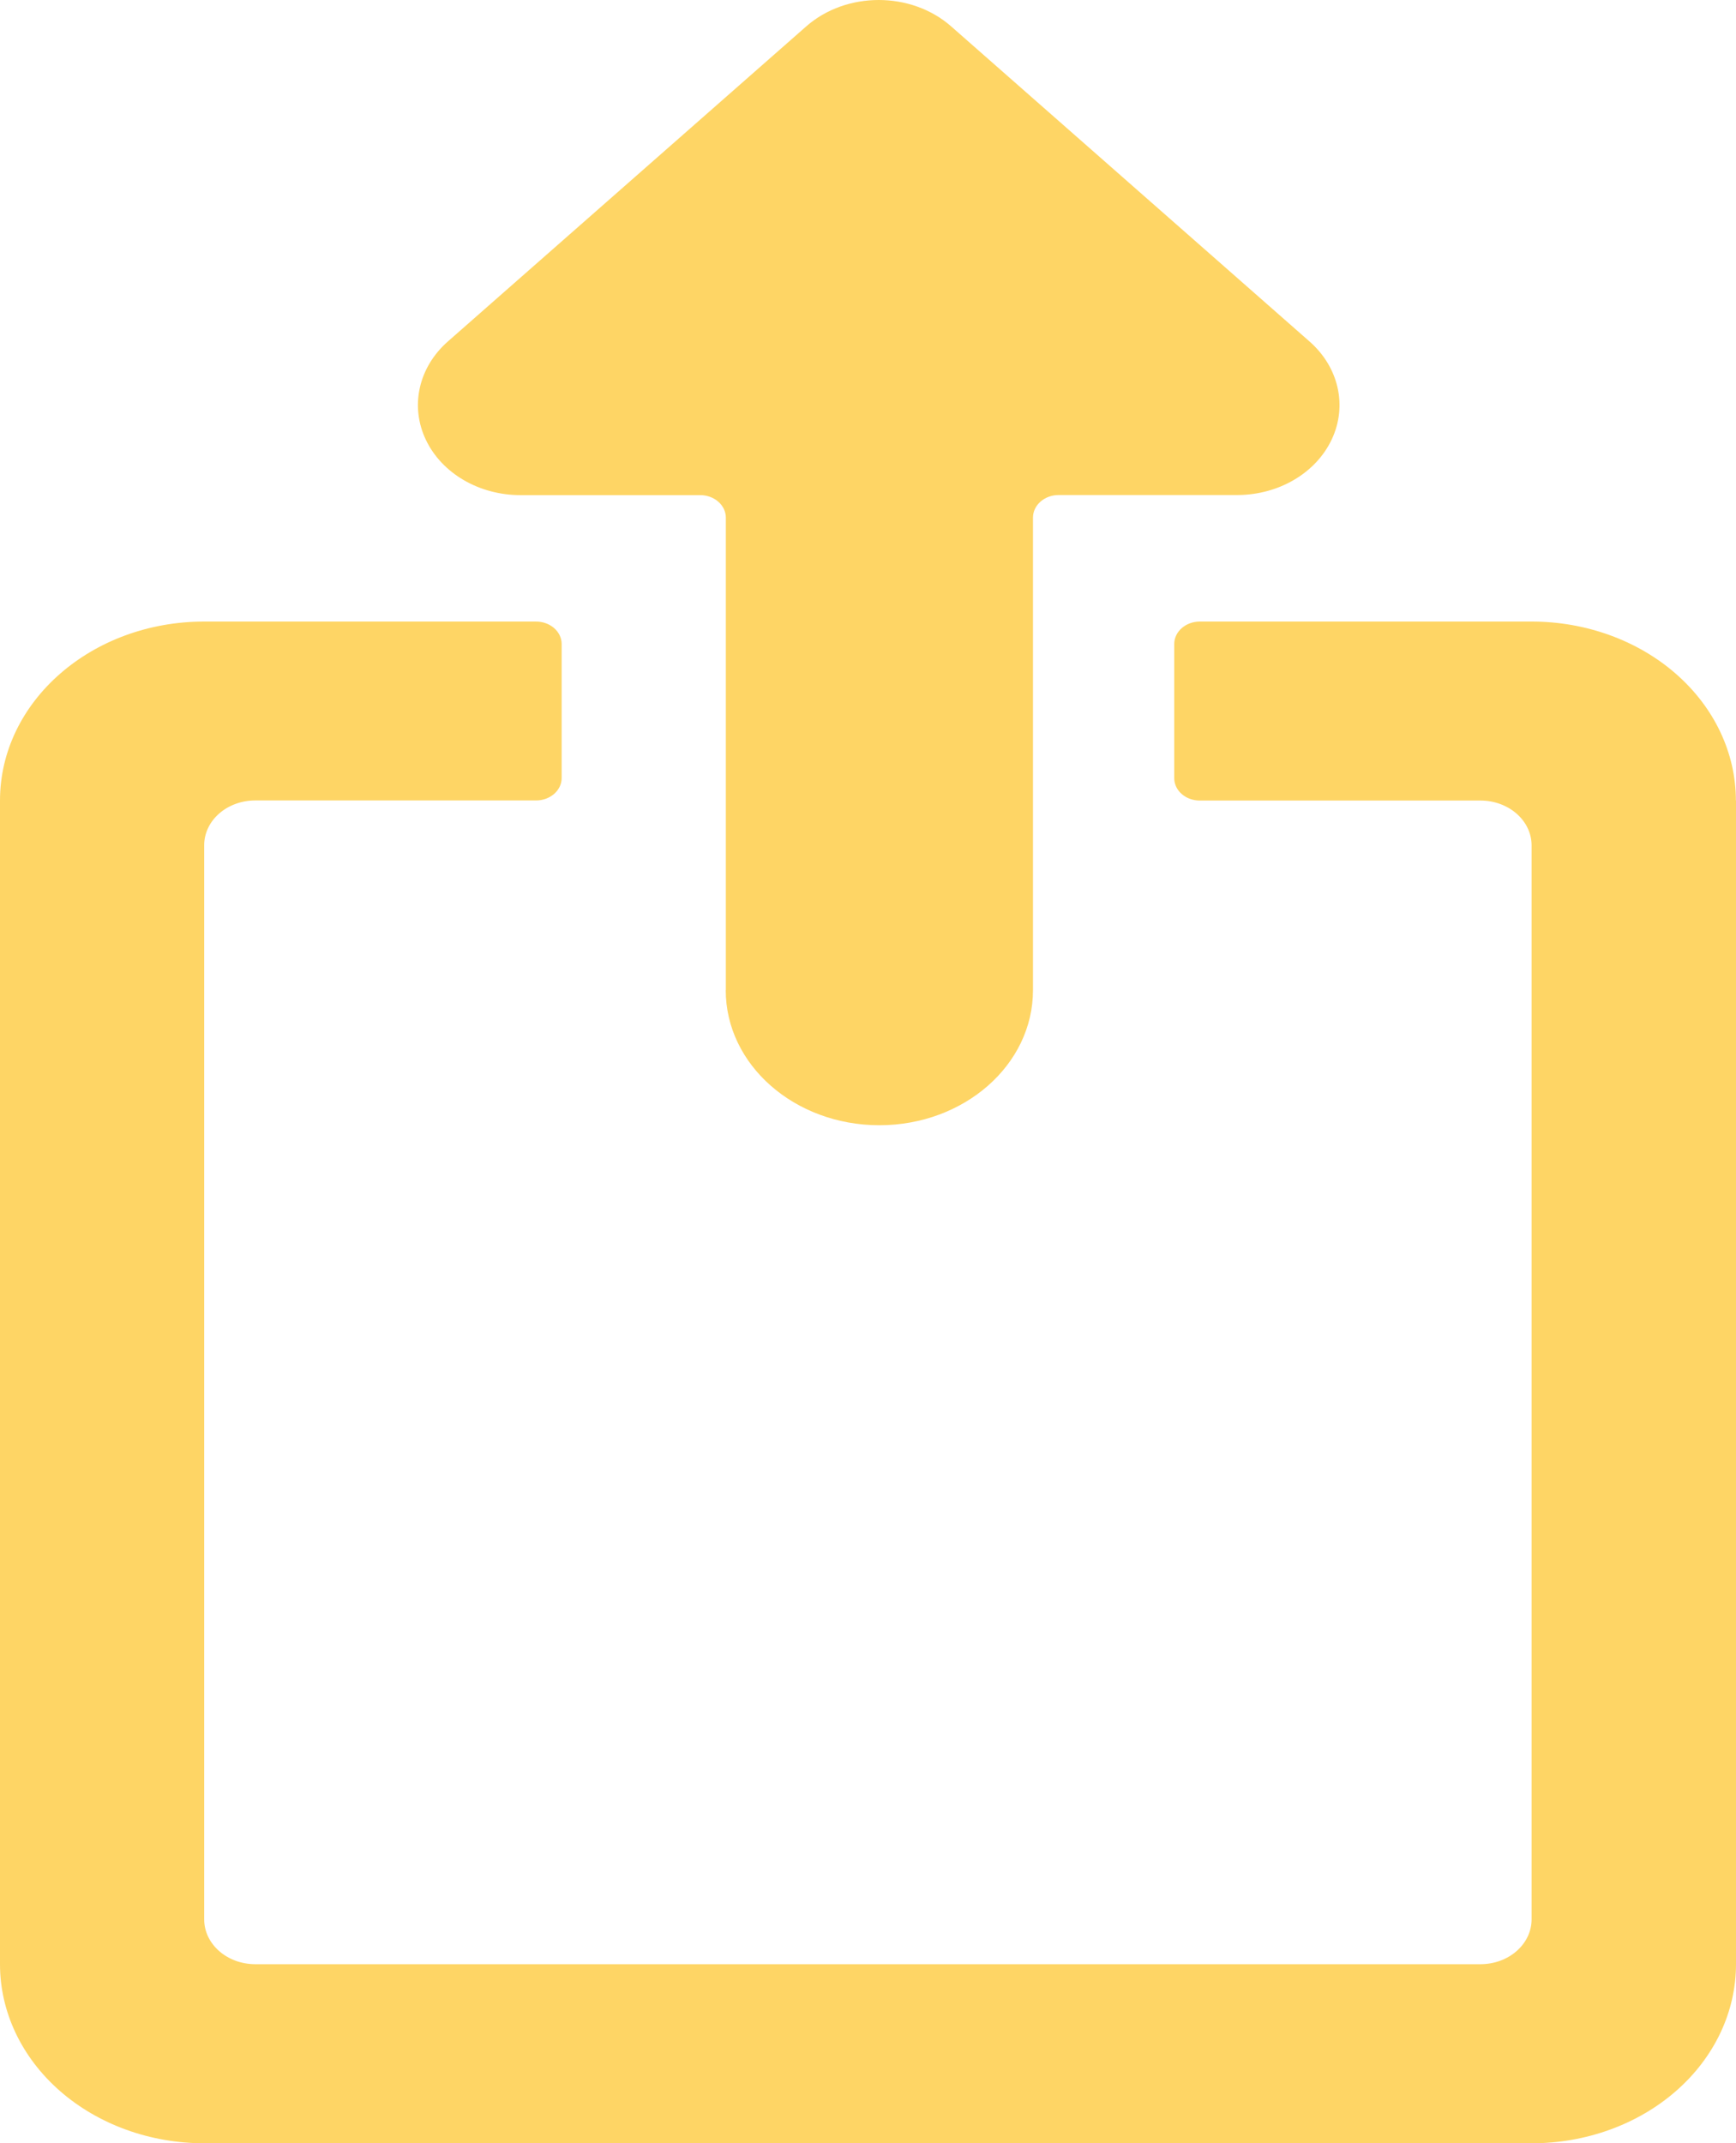 <?xml version="1.0" encoding="UTF-8"?>
<svg width="162px" height="200px" viewBox="0 0 162 200" version="1.1" xmlns="http://www.w3.org/2000/svg" xmlns:xlink="http://www.w3.org/1999/xlink">
    <title>分享</title>
    <g id="第一版" stroke="none" stroke-width="1" fill="none" fill-rule="evenodd">
        <g id="图标和元素说明" transform="translate(-1459, -1629)">
            <g id="功能图标" transform="translate(370, 1629)"></g>
            <g id="分享" transform="translate(1459, 1629)" fill="#FED565" fill-rule="nonzero">
                <path d="M161.99,74.703 C161.99,70.272 159.981,66.022 156.405,62.889 C152.829,59.756 147.98,57.998 142.925,58 L111.957,58 C110.641,58.005 109.577,58.942 109.577,60.096 L109.577,72.607 C109.574,73.164 109.825,73.699 110.274,74.092 C110.723,74.486 111.333,74.706 111.968,74.703 L138.164,74.703 C140.791,74.708 142.919,76.574 142.925,78.877 L142.925,179.114 C142.919,181.417 140.791,183.283 138.164,183.288 L23.816,183.288 C21.184,183.283 19.055,181.412 19.055,179.105 L19.055,78.868 C19.055,77.759 19.558,76.696 20.453,75.913 C21.348,75.13 22.561,74.692 23.826,74.694 L50.022,74.694 C51.343,74.694 52.413,73.756 52.413,72.598 L52.413,60.078 C52.407,59.522 52.15,58.991 51.698,58.601 C51.246,58.211 50.635,57.995 50.001,58 L19.055,58 C8.531,58 0,65.478 0,74.703 L0,183.297 C0,187.727 2.008,191.975 5.581,195.108 C9.154,198.24 14.001,200 19.055,200 L142.935,200 C147.99,200.002 152.84,198.244 156.415,195.111 C159.991,191.978 162,187.728 162,183.297 L162,74.703 L161.99,74.703 Z" id="路径"></path>
                <path d="M67.725,92.402 C67.726,99.36 74.144,105 82.06,105 C89.977,105 96.395,99.36 96.396,92.402 L96.396,48.291 C96.401,47.131 97.473,46.193 98.794,46.193 L115.516,46.193 C119.368,46.169 122.826,44.115 124.286,40.983 C125.747,37.851 124.924,34.254 122.199,31.862 L88.754,2.457 C85.021,-0.819 78.975,-0.819 75.242,2.457 L41.796,31.862 C39.058,34.272 38.245,37.897 39.74,41.039 C41.234,44.182 44.739,46.221 48.615,46.202 L65.338,46.202 C65.973,46.202 66.583,46.424 67.033,46.819 C67.483,47.214 67.735,47.751 67.735,48.309 L67.735,92.402 L67.725,92.402 Z" id="路径"></path>
            </g>
        </g>
    </g>
</svg>